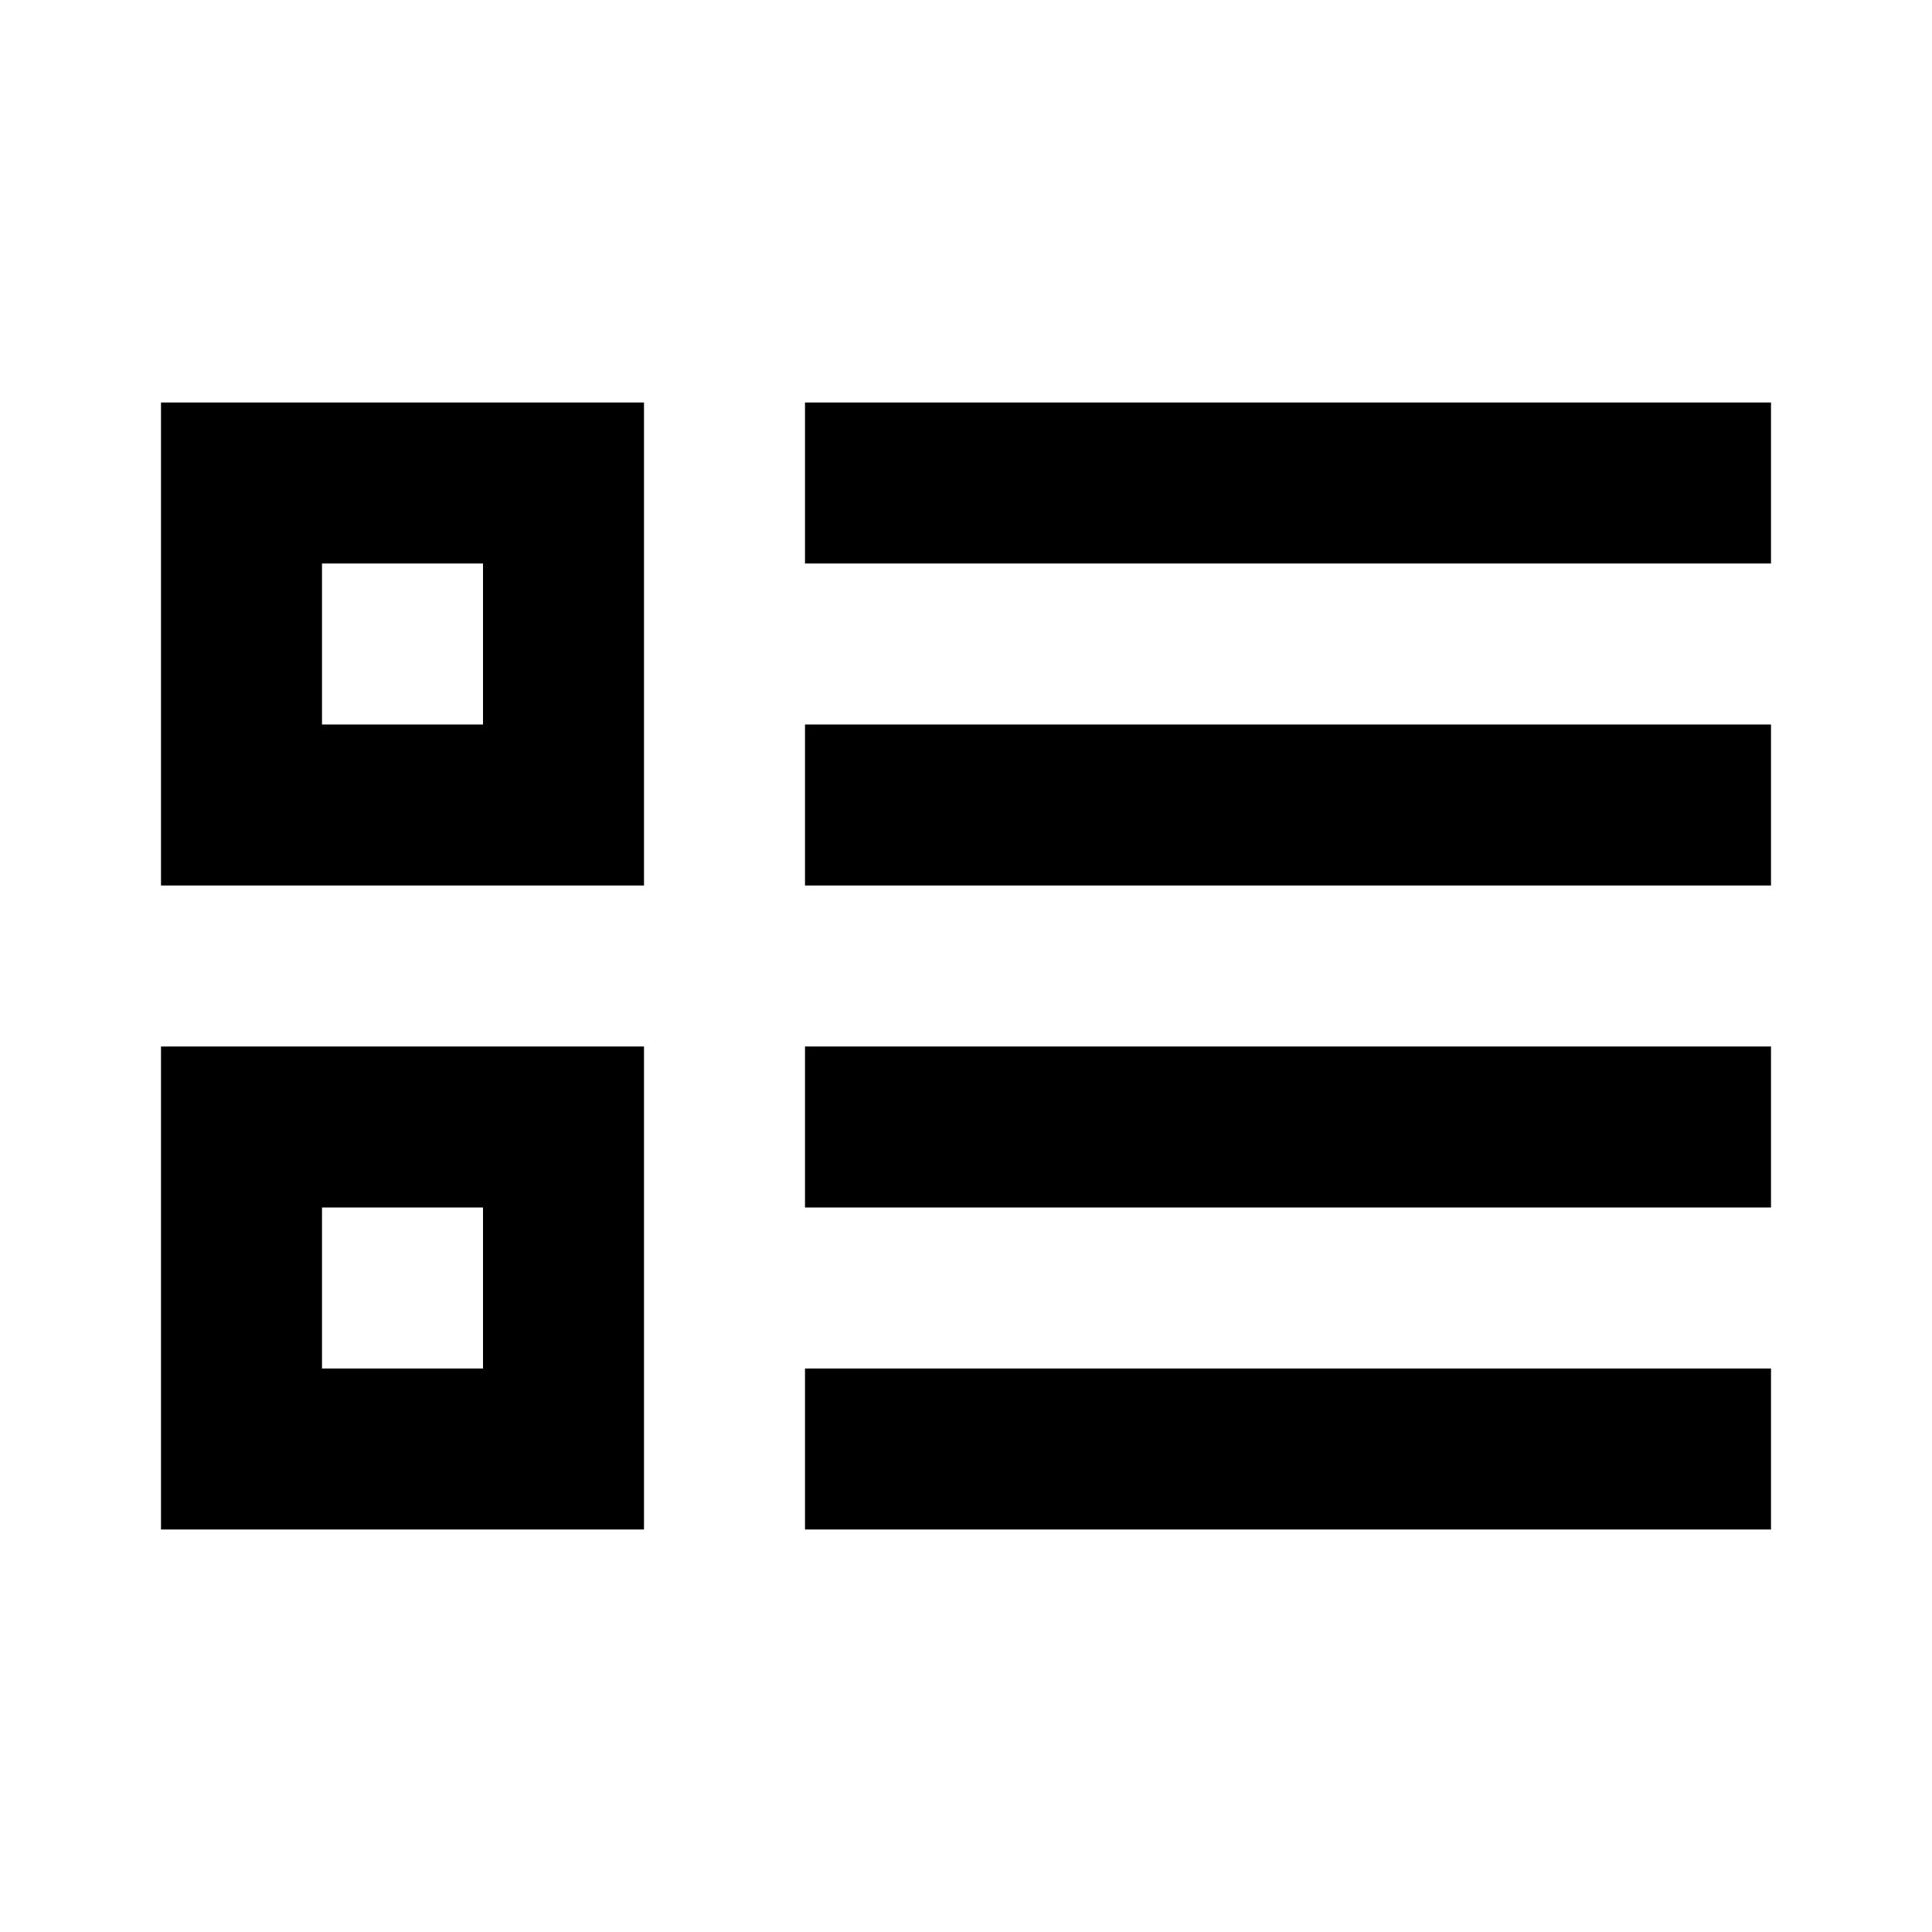 <svg width="24" height="24" viewBox="0 0 24 24" fill="none" xmlns="http://www.w3.org/2000/svg">
<path fill-rule="evenodd" clip-rule="evenodd" d="M2 11V5H4H6H8L8 11H6H4H2ZM6 9V7H4V9H6ZM22 5H10V7H22V5ZM22 9H10V11H22V9ZM10 13H22V15H10V13ZM22 17H10V19H22V17ZM2 13V19H4H6H8L8 13H6H4H2ZM6 15V17H4V15H6Z" fill="black"/>
</svg>
